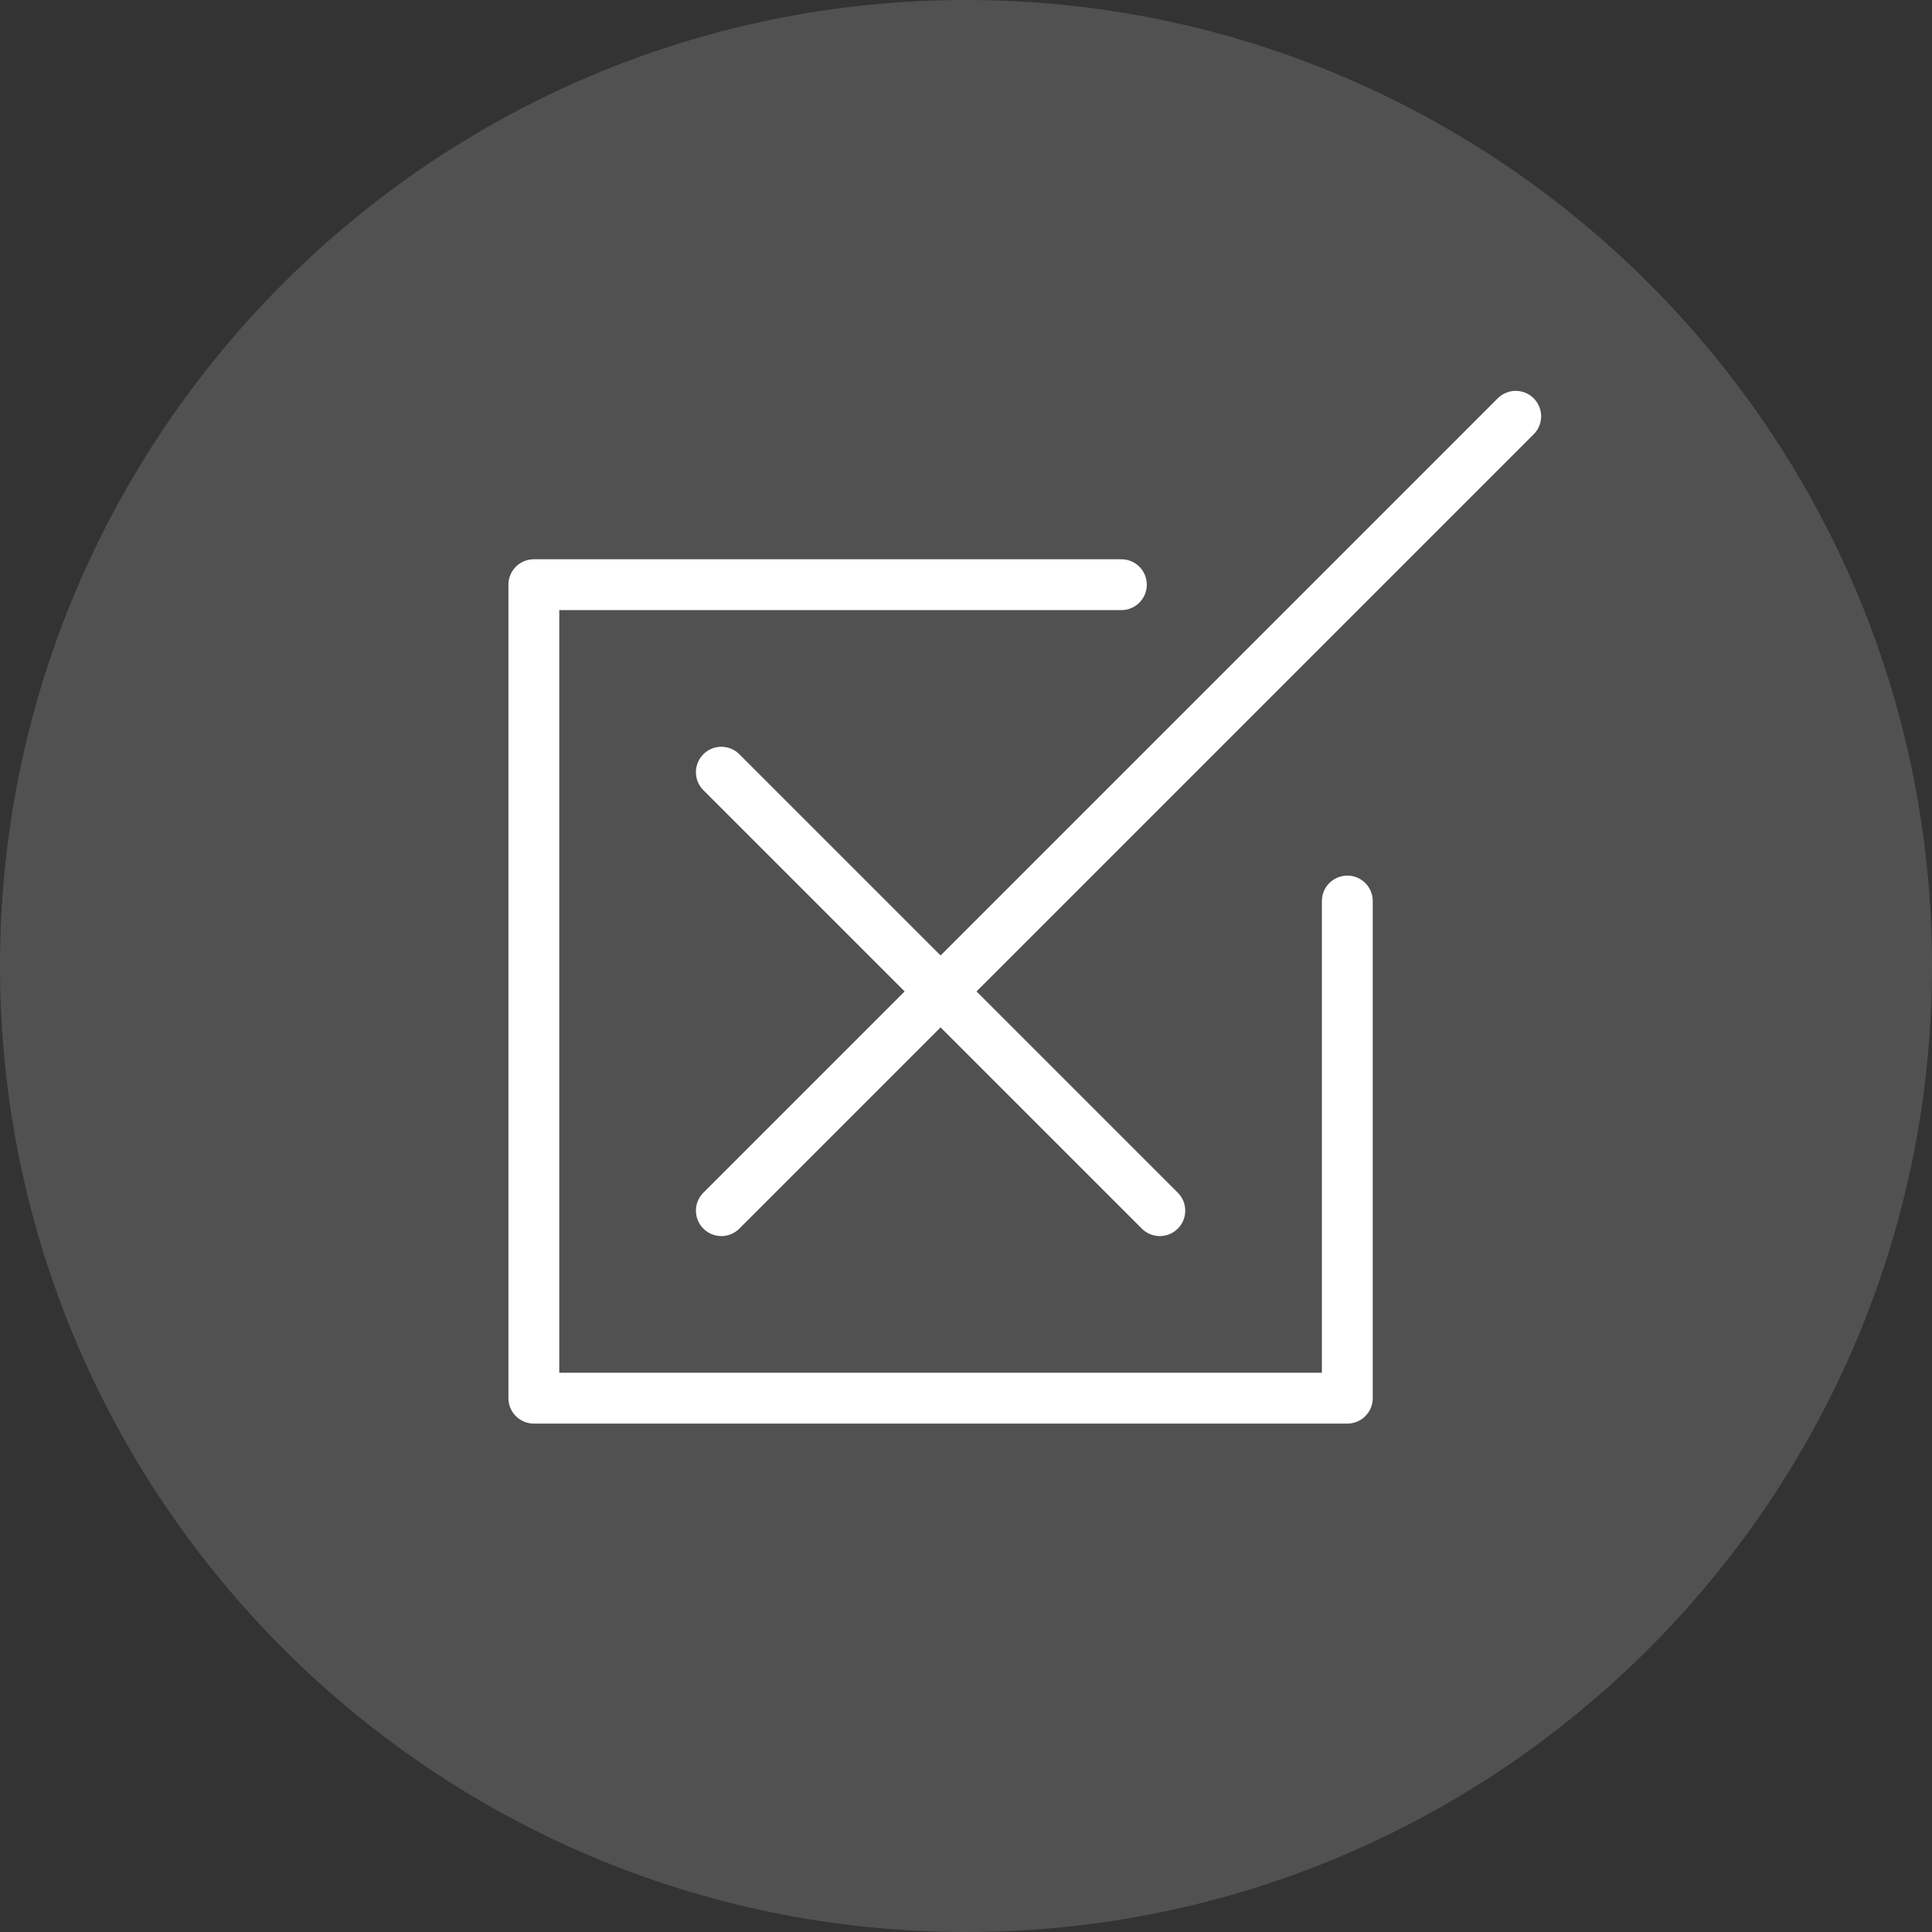 <?xml version="1.0" encoding="UTF-8"?>
<svg width="38px" height="38px" viewBox="0 0 38 38" version="1.1" xmlns="http://www.w3.org/2000/svg" xmlns:xlink="http://www.w3.org/1999/xlink">
    <rect x="0" y="0" width="38" height="38" fill="#333333" stroke="none"/>
    <defs></defs>
    <g id="-----Symbols" stroke="none" stroke-width="1" fill="none" fill-rule="evenodd">
        <g id="Elements-/-Queue-serviced-swipe-right-2" transform="translate(-111, -23)">
            <g id="Elements-/-Queue-serviced-swipe-right" transform="translate(17, 0)">
                <g id="Group-8" transform="translate(94, 23)">
                    <g id="icon_to_waiting">
                        <path d="M0,18.999 C0,29.476 8.524,38 19,38 C29.476,38 38,29.476 38,18.999 C38,8.524 29.476,0 19,0 C8.524,0 0,8.524 0,18.999 Z" id="Fill-1" fill="#FFFFFF" opacity="0.15"></path>
                        <g id="icon_finish" transform="translate(10, 7)" stroke-linecap="round" stroke="#FFFFFF" stroke-linejoin="round">
                            <g id="Stroke-3575-+-Stroke-3576" transform="translate(4, 1)">
                                <path d="M0.188,7.188 L8.812,15.812" id="Stroke-3575"></path>
                                <path d="M15.812,0.188 L0.188,15.812" id="Stroke-3576"></path>
                            </g>
                            <polyline id="Stroke-3561" points="16.5 10.722 16.5 20.5 0.5 20.5 0.5 4.5 12.056 4.5"></polyline>
                        </g>
                    </g>
                </g>
            </g>
        </g>
    </g>
</svg>